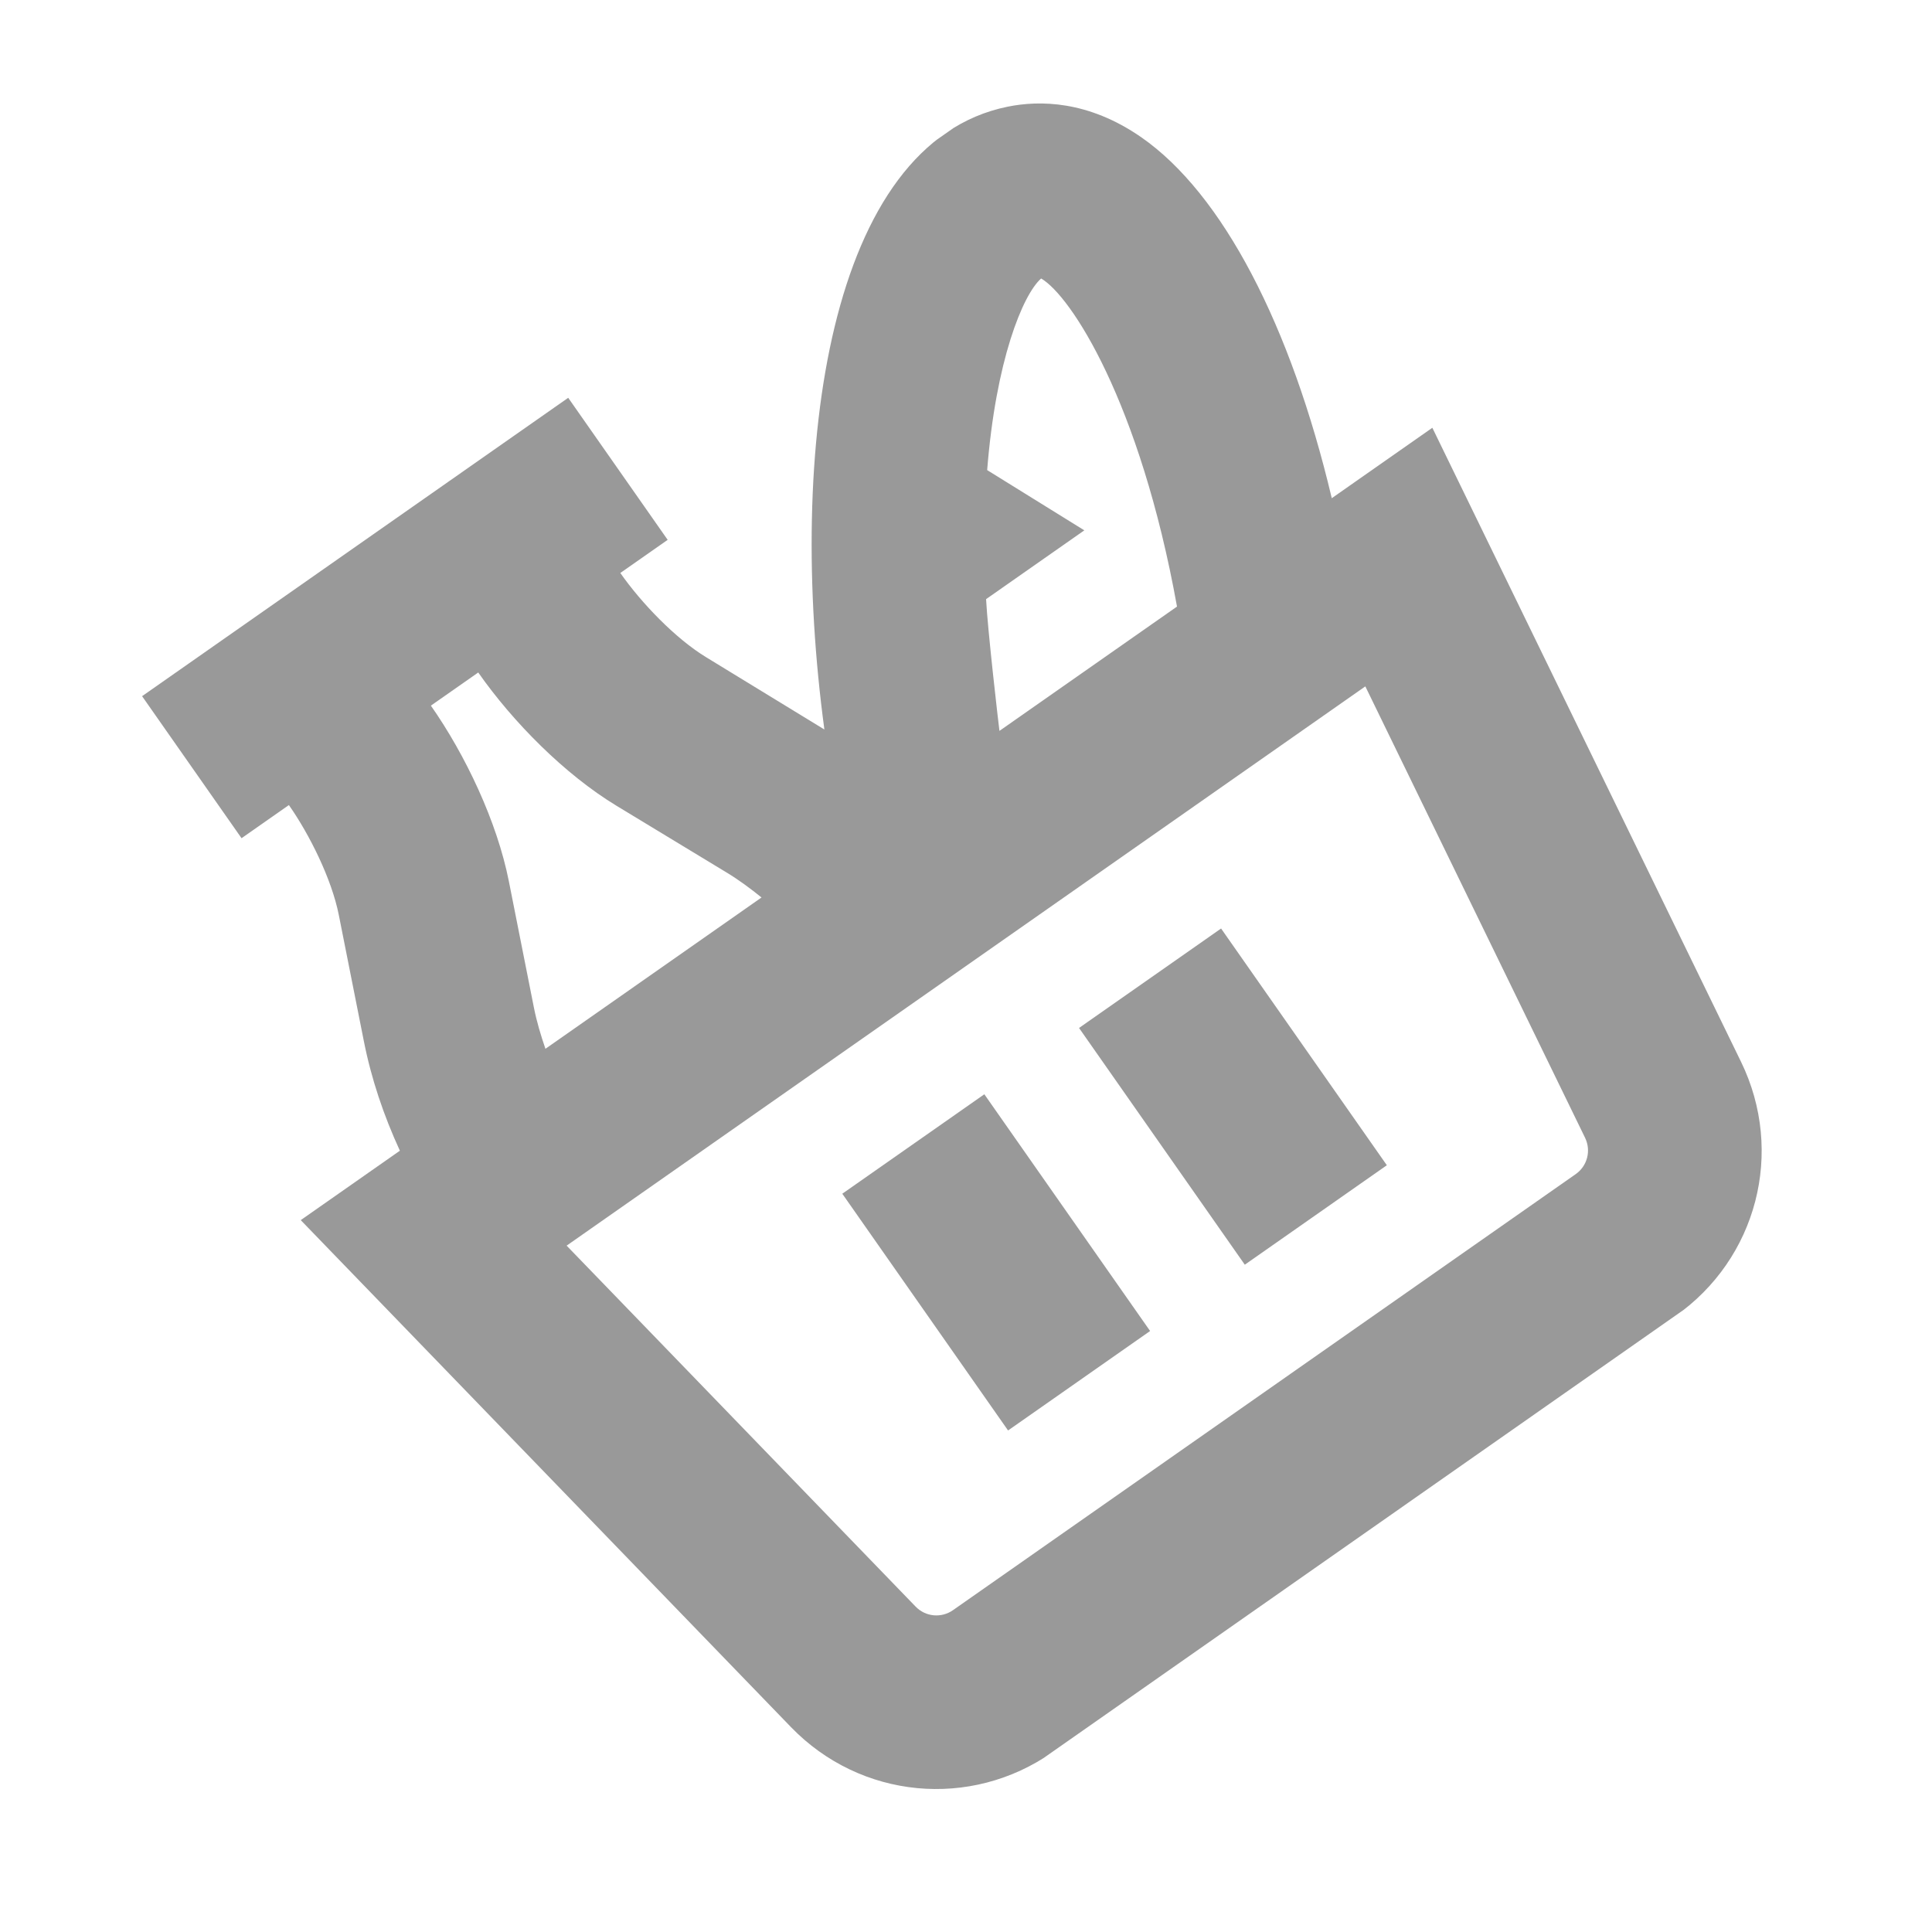 <svg width="140" height="140" viewBox="0 0 140 140" fill="none" xmlns="http://www.w3.org/2000/svg">
<g clip-path="url(#clip0_0_1483)">
<path d="M100.496 84.438L90.203 91.645L78.191 74.49L88.484 67.283L100.496 84.438ZM59.731 52.867C59.634 52.807 59.68 52.837 59.731 52.867V52.867ZM103.793 30.998L126.164 76.947C129.336 83.47 127.323 91.219 121.391 95.373L76.267 126.969C70.335 131.123 62.364 130.364 57.324 125.16L21.793 88.415L28.977 83.385C27.81 80.848 26.909 78.196 26.361 75.42L24.55 66.298C24.038 63.712 22.443 60.492 20.934 58.338L17.503 60.74L10.296 50.447L41.175 28.826L48.382 39.119L44.951 41.521C46.46 43.676 48.94 46.275 51.195 47.641L59.738 52.862C59.79 52.892 59.842 52.922 59.738 52.862C57.004 32.57 60.03 10.362 73.016 7.732C75.306 7.264 78.842 7.268 82.703 9.948C88.597 14.043 93.542 23.588 96.505 36.101L103.793 30.998ZM72.424 52.963L85.29 43.955C82.609 29.086 77.579 21.405 75.443 20.18C74.103 21.37 72.157 26.148 71.534 34.065L78.574 38.431L71.455 43.416C71.573 45.695 72.348 52.388 72.424 52.963ZM39.524 76L55.183 65.035C54.372 64.381 53.538 63.759 52.635 63.215L44.674 58.389C40.917 56.111 37.17 52.323 34.655 48.731L31.224 51.133C33.739 54.725 36.017 59.542 36.872 63.852L38.682 72.979C38.885 74.013 39.187 75.014 39.524 76ZM98.937 49.738L41.06 90.264L66.35 116.421C67.067 117.161 68.209 117.272 69.056 116.679L114.18 85.083C115.027 84.489 115.313 83.379 114.859 82.445L98.937 49.738ZM71.329 79.295L61.036 86.502L73.048 103.657L83.341 96.45L71.329 79.295Z" fill="black" fill-opacity="0.4"/>
</g>
<defs>
<clipPath id="clip0_0_1483">
<rect width="100" height="100" fill="white" transform="translate(0 57.657) scale(1.005) rotate(-35)"/>
</clipPath>
</defs>
</svg>
